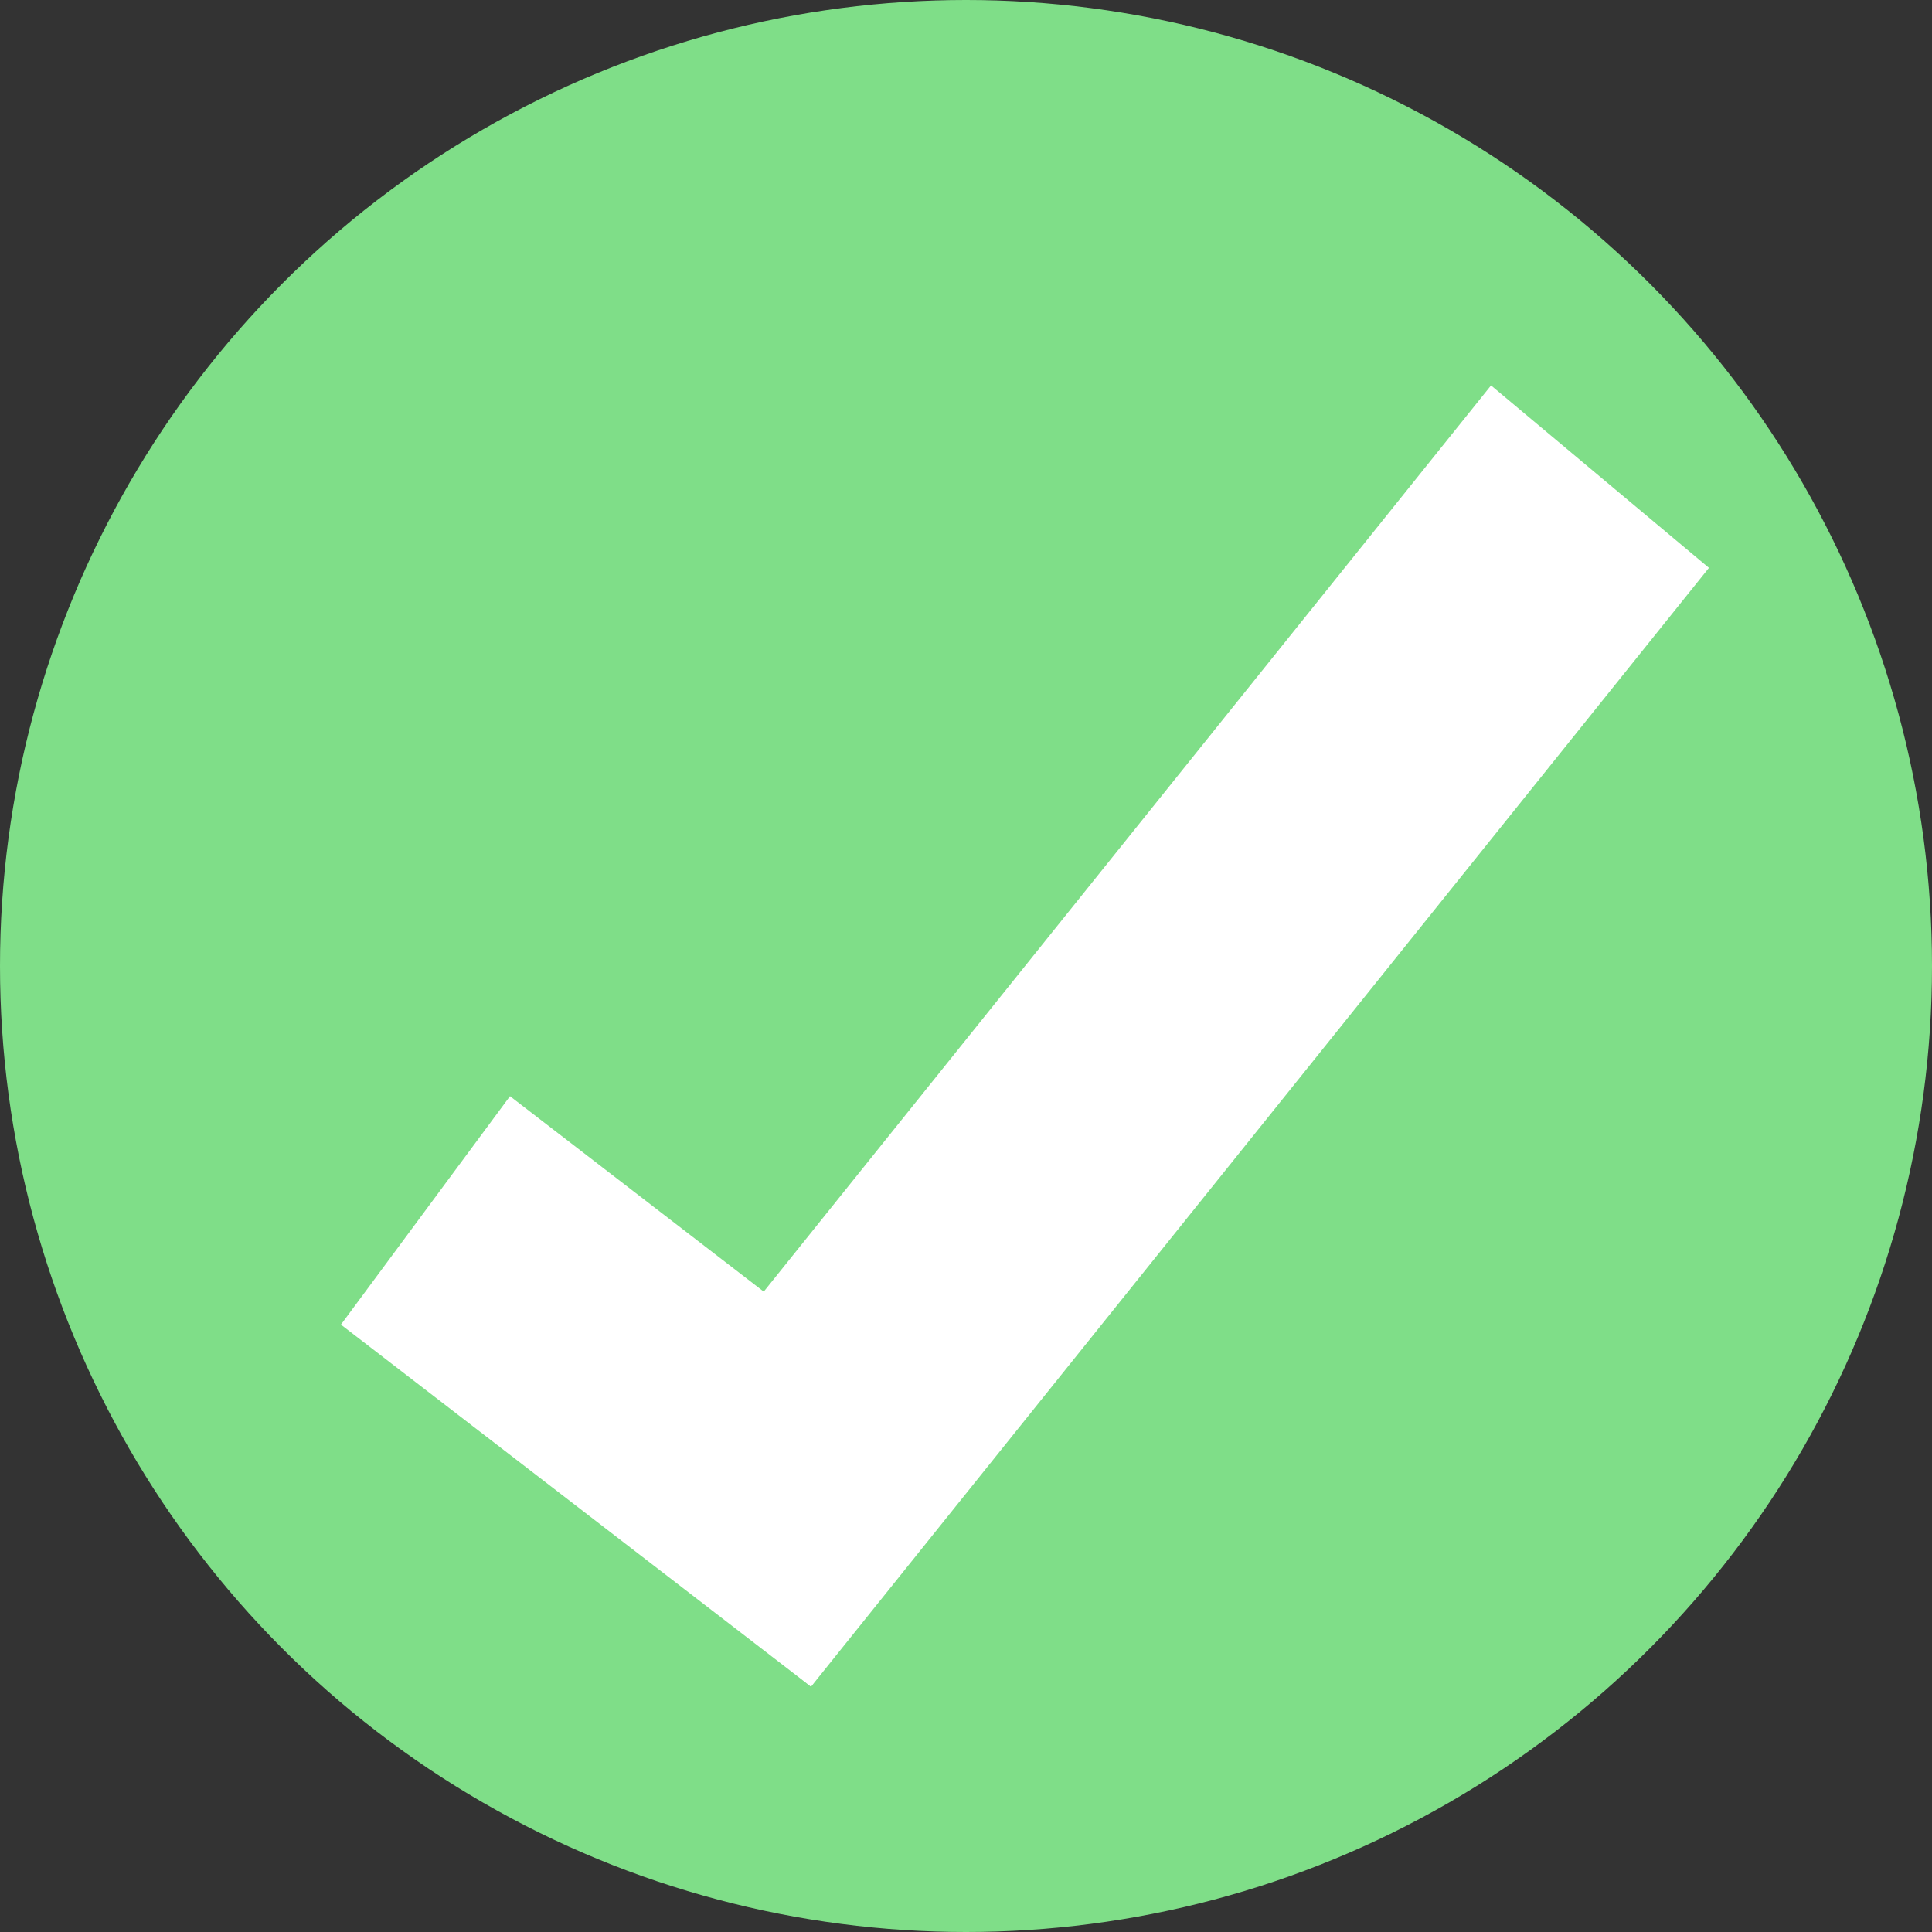 <svg width="34" height="34" viewBox="0 0 34 34" fill="none" xmlns="http://www.w3.org/2000/svg">
<rect x="0" y="0" width="34" height="34" fill="#333333" stroke="none"/>
<circle cx="17" cy="17" r="17" fill="#7FDE88"/>
<line y1="-2.5" x2="10.442" y2="-2.5" transform="matrix(0.792 0.61 -0.595 0.804 6 23.311)" stroke="white" stroke-width="5"/>
<line y1="-2.5" x2="25.242" y2="-2.5" transform="matrix(0.626 -0.78 0.767 0.642 14.273 29.682)" stroke="white" stroke-width="5"/>
</svg>
